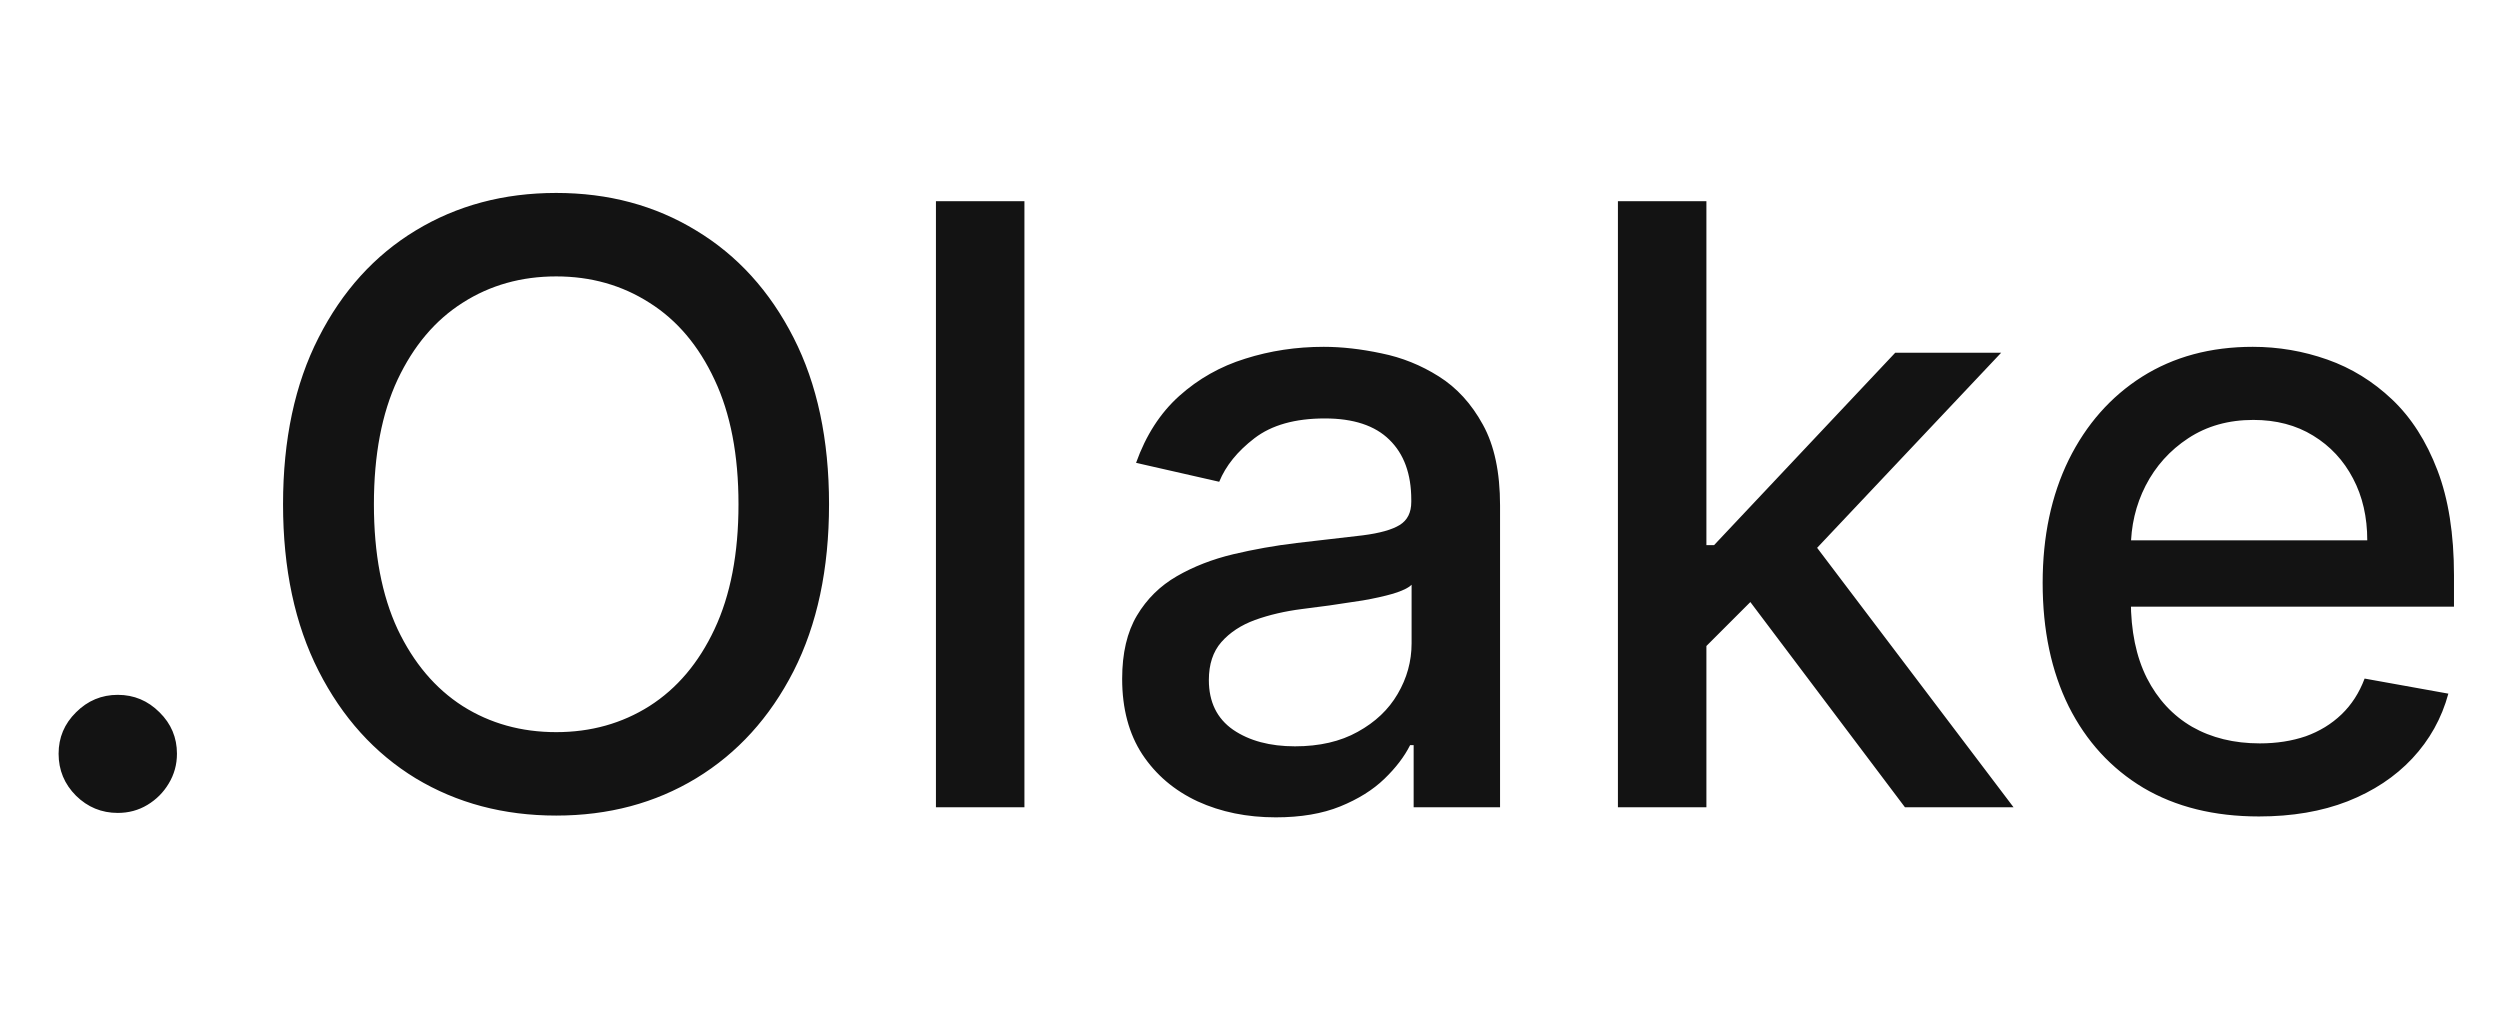 <svg width="96" height="39" viewBox="0 0 96 39" fill="none" xmlns="http://www.w3.org/2000/svg">
<path d="M4.523 31.216C3.902 31.216 3.367 30.996 2.92 30.557C2.473 30.11 2.25 29.572 2.25 28.943C2.25 28.322 2.473 27.792 2.92 27.352C3.367 26.905 3.902 26.682 4.523 26.682C5.144 26.682 5.678 26.905 6.125 27.352C6.572 27.792 6.795 28.322 6.795 28.943C6.795 29.36 6.689 29.742 6.477 30.091C6.273 30.432 6 30.704 5.659 30.909C5.318 31.114 4.939 31.216 4.523 31.216ZM31.835 19.364C31.835 21.849 31.381 23.985 30.472 25.773C29.562 27.553 28.316 28.924 26.733 29.886C25.157 30.841 23.366 31.318 21.358 31.318C19.343 31.318 17.544 30.841 15.96 29.886C14.384 28.924 13.142 27.549 12.233 25.761C11.324 23.974 10.869 21.841 10.869 19.364C10.869 16.879 11.324 14.746 12.233 12.966C13.142 11.178 14.384 9.807 15.96 8.852C17.544 7.89 19.343 7.409 21.358 7.409C23.366 7.409 25.157 7.89 26.733 8.852C28.316 9.807 29.562 11.178 30.472 12.966C31.381 14.746 31.835 16.879 31.835 19.364ZM28.358 19.364C28.358 17.47 28.051 15.875 27.438 14.579C26.831 13.277 25.998 12.292 24.938 11.625C23.884 10.951 22.691 10.614 21.358 10.614C20.017 10.614 18.82 10.951 17.767 11.625C16.714 12.292 15.881 13.277 15.267 14.579C14.661 15.875 14.358 17.47 14.358 19.364C14.358 21.258 14.661 22.856 15.267 24.159C15.881 25.454 16.714 26.439 17.767 27.114C18.82 27.78 20.017 28.114 21.358 28.114C22.691 28.114 23.884 27.78 24.938 27.114C25.998 26.439 26.831 25.454 27.438 24.159C28.051 22.856 28.358 21.258 28.358 19.364ZM39.338 7.727V31H35.94V7.727H39.338ZM48.989 31.386C47.883 31.386 46.883 31.182 45.989 30.773C45.095 30.356 44.386 29.754 43.864 28.966C43.349 28.178 43.091 27.212 43.091 26.068C43.091 25.083 43.28 24.273 43.659 23.636C44.038 23 44.549 22.496 45.193 22.125C45.837 21.754 46.557 21.474 47.352 21.284C48.148 21.095 48.958 20.951 49.784 20.852C50.83 20.731 51.678 20.633 52.33 20.557C52.981 20.474 53.455 20.341 53.75 20.159C54.045 19.977 54.193 19.682 54.193 19.273V19.193C54.193 18.201 53.913 17.432 53.352 16.886C52.799 16.341 51.974 16.068 50.875 16.068C49.731 16.068 48.83 16.322 48.17 16.829C47.519 17.329 47.068 17.886 46.818 18.5L43.625 17.773C44.004 16.712 44.557 15.856 45.284 15.204C46.019 14.546 46.864 14.068 47.818 13.773C48.773 13.47 49.776 13.318 50.83 13.318C51.526 13.318 52.265 13.402 53.045 13.568C53.833 13.727 54.568 14.023 55.25 14.454C55.939 14.886 56.504 15.504 56.943 16.307C57.383 17.102 57.602 18.136 57.602 19.409V31H54.284V28.614H54.148C53.928 29.053 53.599 29.485 53.159 29.909C52.72 30.333 52.155 30.686 51.466 30.966C50.776 31.246 49.951 31.386 48.989 31.386ZM49.727 28.659C50.667 28.659 51.47 28.474 52.136 28.102C52.811 27.731 53.322 27.246 53.67 26.648C54.026 26.042 54.205 25.394 54.205 24.704V22.454C54.083 22.576 53.849 22.689 53.5 22.796C53.159 22.894 52.769 22.981 52.33 23.057C51.89 23.125 51.462 23.189 51.045 23.25C50.629 23.303 50.28 23.349 50 23.386C49.341 23.47 48.739 23.61 48.193 23.807C47.655 24.004 47.224 24.288 46.898 24.659C46.58 25.023 46.42 25.508 46.42 26.114C46.42 26.954 46.731 27.591 47.352 28.023C47.974 28.447 48.765 28.659 49.727 28.659ZM65.253 25.079L65.23 20.932H65.821L72.776 13.546H76.844L68.912 21.954H68.378L65.253 25.079ZM62.128 31V7.727H65.526V31H62.128ZM73.151 31L66.901 22.704L69.242 20.329L77.321 31H73.151ZM86.744 31.352C85.025 31.352 83.544 30.985 82.301 30.25C81.066 29.508 80.112 28.466 79.438 27.125C78.771 25.776 78.438 24.197 78.438 22.386C78.438 20.599 78.771 19.023 79.438 17.659C80.112 16.296 81.051 15.231 82.256 14.466C83.468 13.701 84.885 13.318 86.506 13.318C87.49 13.318 88.445 13.481 89.369 13.807C90.294 14.133 91.123 14.644 91.858 15.341C92.593 16.038 93.172 16.943 93.597 18.057C94.021 19.163 94.233 20.508 94.233 22.091V23.296H80.358V20.75H90.903C90.903 19.856 90.722 19.064 90.358 18.375C89.994 17.678 89.483 17.129 88.824 16.727C88.172 16.326 87.407 16.125 86.528 16.125C85.574 16.125 84.74 16.36 84.028 16.829C83.324 17.292 82.778 17.898 82.392 18.648C82.013 19.39 81.824 20.197 81.824 21.068V23.057C81.824 24.224 82.028 25.216 82.438 26.034C82.854 26.852 83.434 27.477 84.176 27.909C84.919 28.333 85.786 28.546 86.778 28.546C87.422 28.546 88.01 28.454 88.54 28.273C89.07 28.083 89.528 27.803 89.915 27.432C90.301 27.061 90.597 26.602 90.801 26.057L94.017 26.636C93.76 27.583 93.297 28.413 92.631 29.125C91.972 29.829 91.142 30.379 90.142 30.773C89.15 31.159 88.017 31.352 86.744 31.352Z" fill="#131313"/>
</svg>
